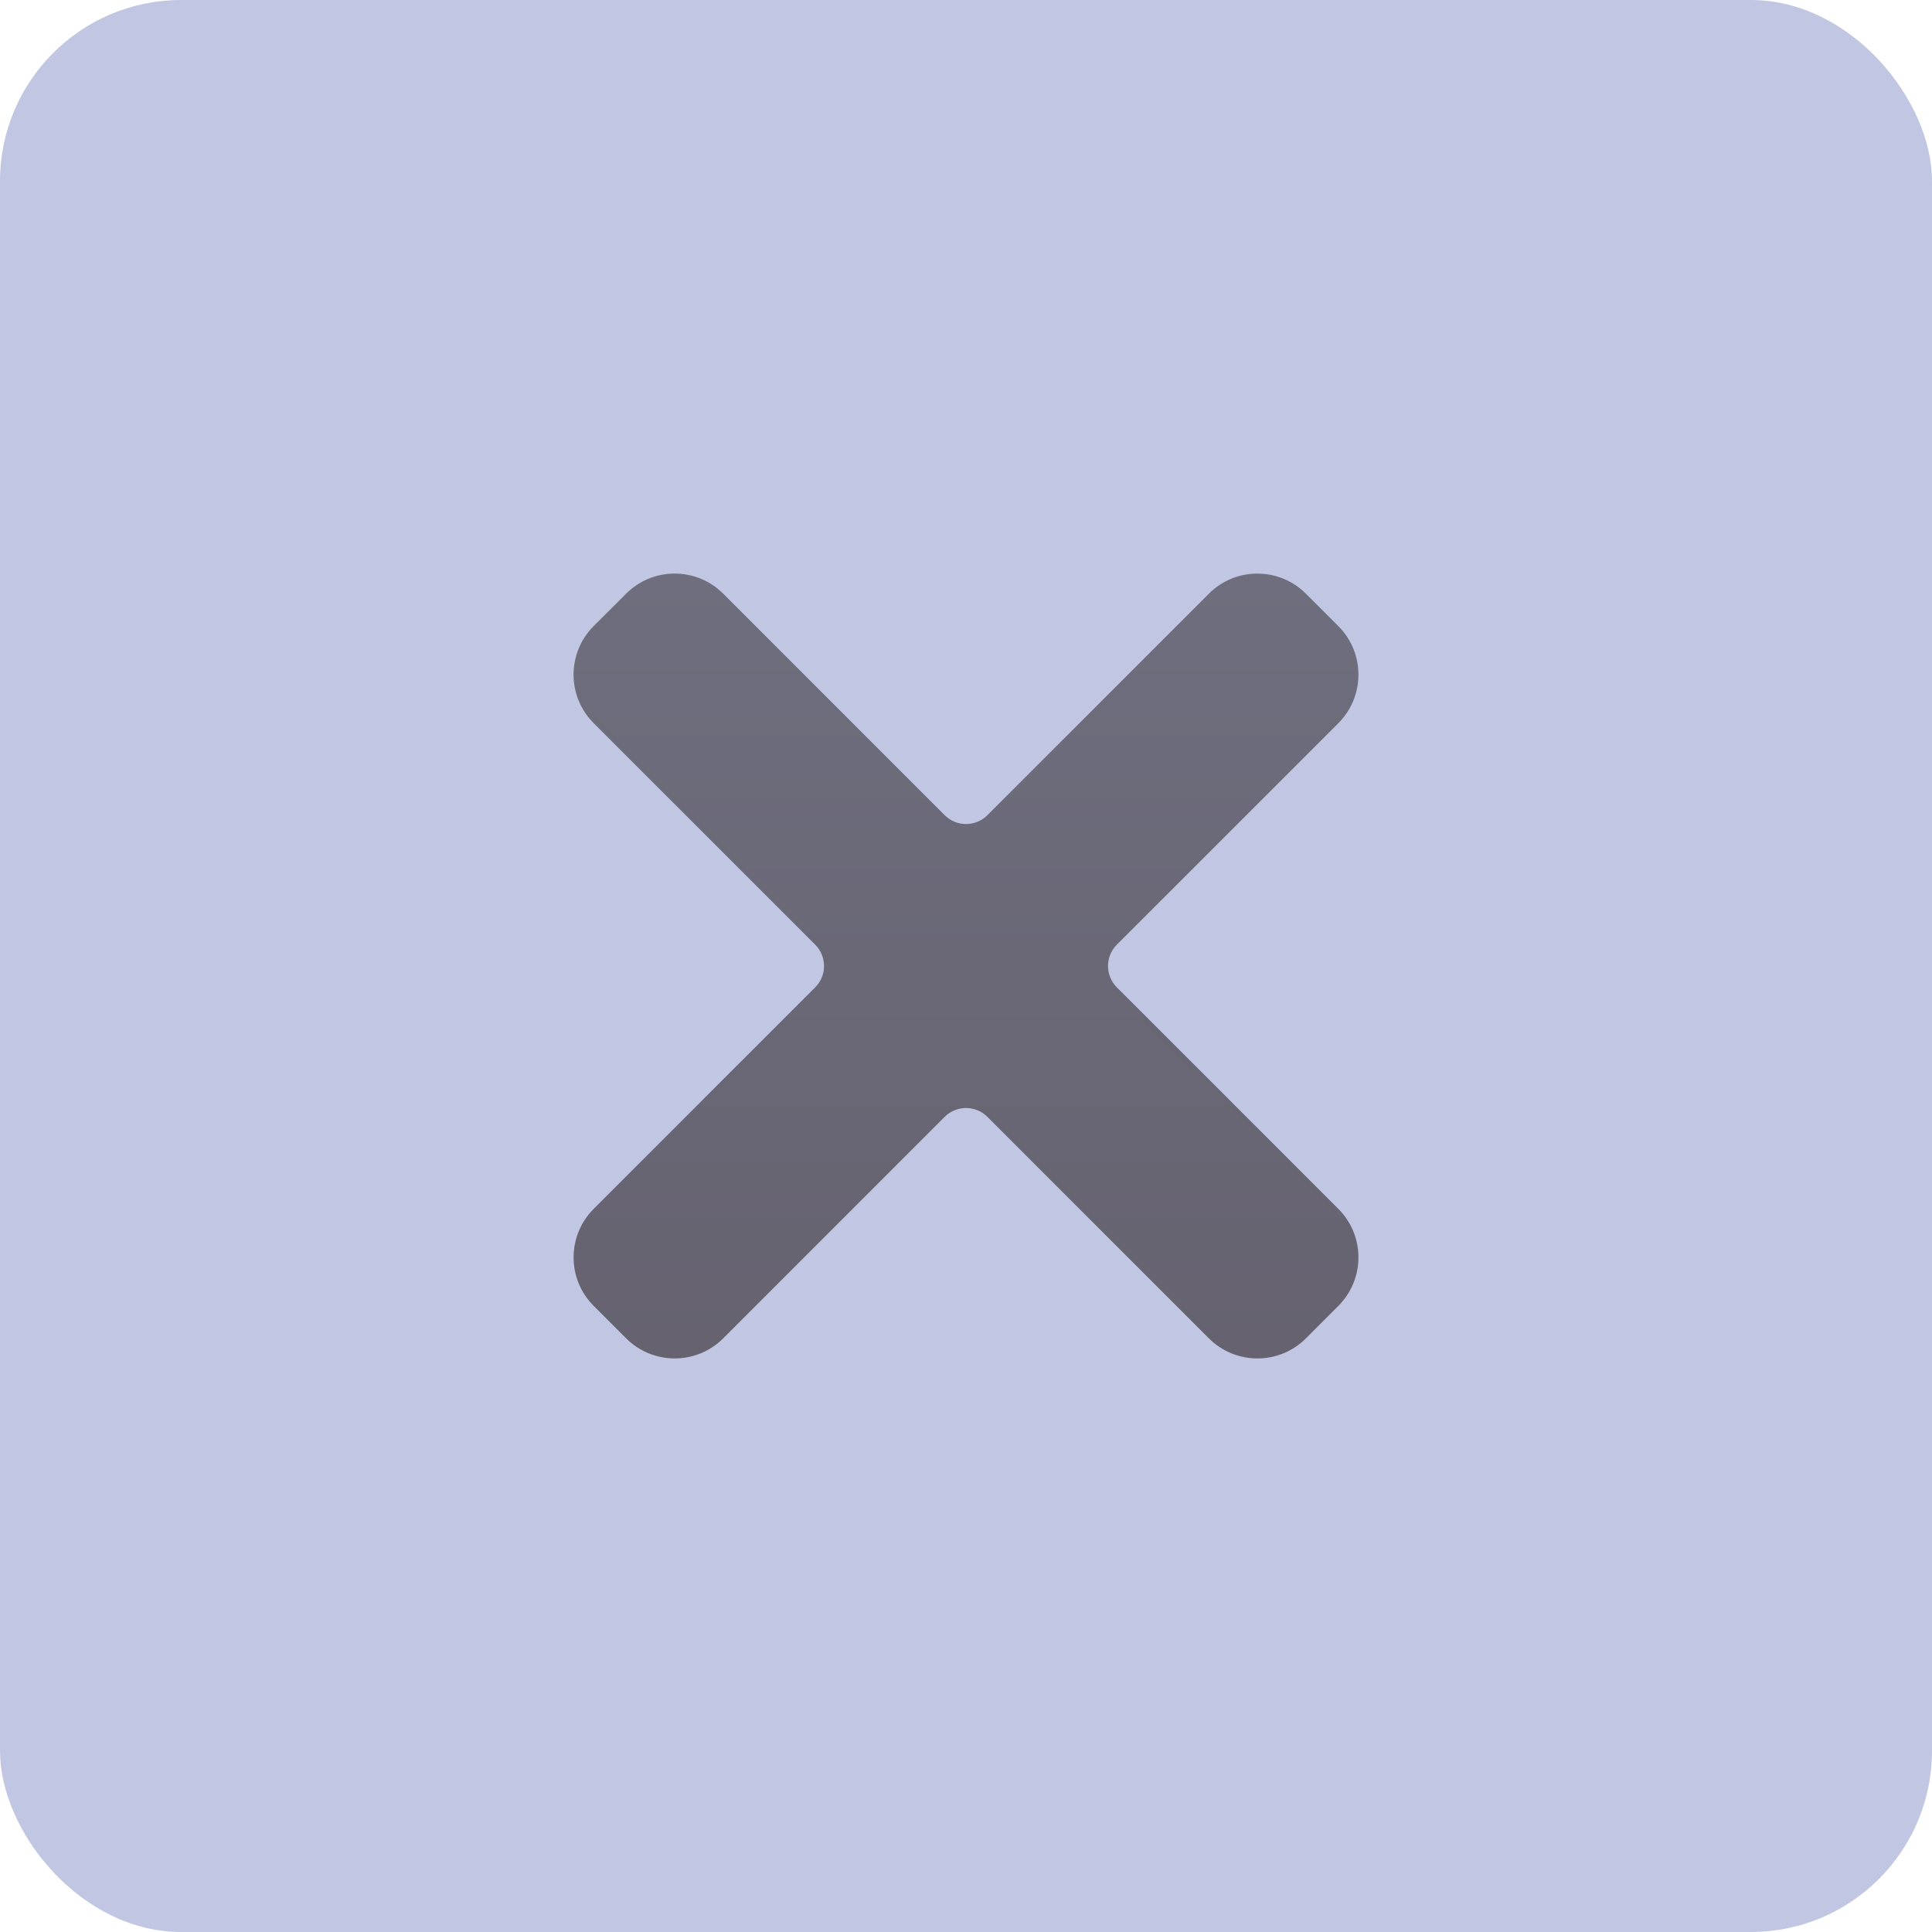 <svg width="128" height="128" viewBox="0 0 128 128" fill="none" xmlns="http://www.w3.org/2000/svg">
<rect width="128" height="128" rx="12" fill="#C1C7E2"/>
<path d="M73.994 65.416C73.213 64.635 73.213 63.368 73.994 62.587L88.667 47.915C90.444 46.137 90.444 43.256 88.667 41.481L86.522 39.336C84.744 37.558 81.863 37.558 80.088 39.336L65.416 54.008C64.635 54.789 63.368 54.789 62.587 54.008L47.915 39.333C46.137 37.556 43.256 37.556 41.481 39.333L39.333 41.478C37.556 43.256 37.556 46.137 39.333 47.912L54.008 62.587C54.79 63.368 54.79 64.635 54.008 65.416L39.336 80.088C37.558 81.866 37.558 84.748 39.336 86.522L41.481 88.667C43.258 90.444 46.14 90.444 47.915 88.667L62.587 73.994C63.368 73.213 64.635 73.213 65.416 73.994L80.088 88.667C81.866 90.444 84.748 90.444 86.522 88.667L88.667 86.522C90.444 84.744 90.444 81.863 88.667 80.088L73.994 65.416Z" fill="url(#paint0_linear)"/>
<defs>
<linearGradient id="paint0_linear" x1="64" y1="38" x2="64" y2="90" gradientUnits="userSpaceOnUse">
<stop stop-color="#6E6E7E"/>
<stop offset="1" stop-color="#666270"/>
</linearGradient>
</defs>
</svg>

